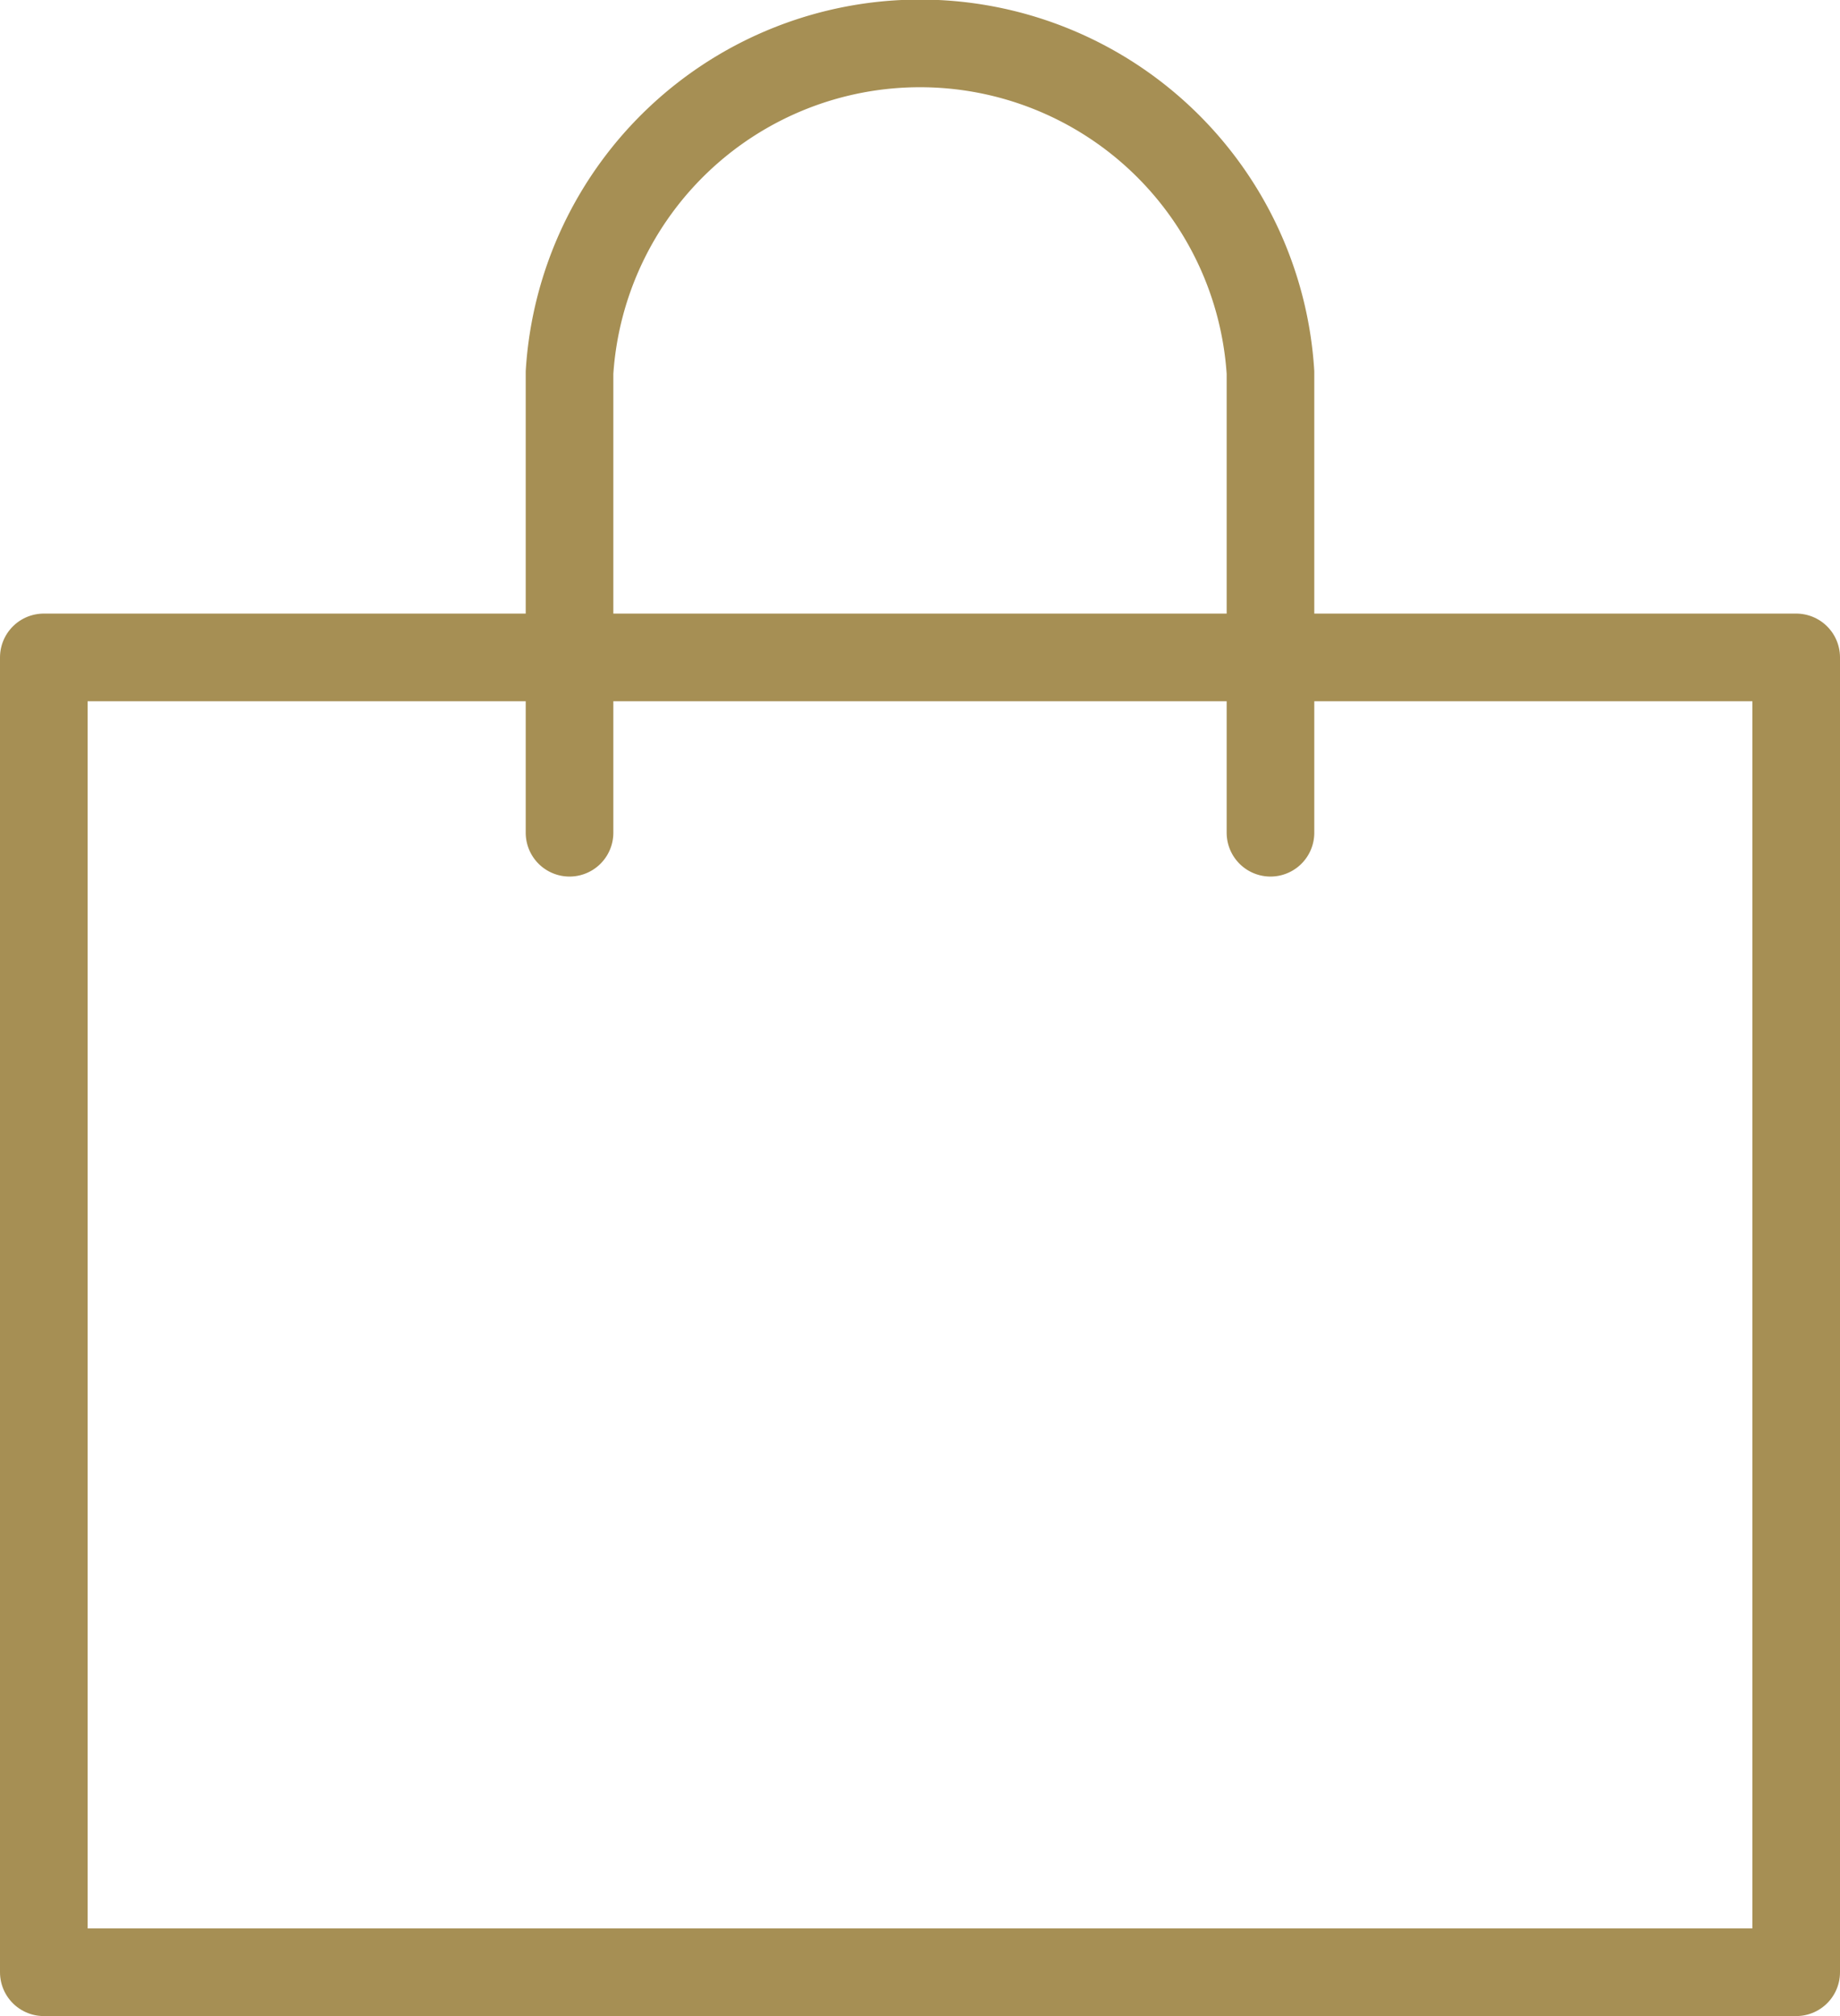 <svg xmlns="http://www.w3.org/2000/svg" width="21" height="23" viewBox="0 0 21 23">
  <g id="Group_10922" data-name="Group 10922" transform="translate(15830 9498.5)">
    <path id="Path_9" data-name="Path 9" d="M8,22H28V37H8Z" transform="translate(-15837.5 -9513)" fill="none" stroke="#a68f54" stroke-linecap="round" stroke-linejoin="round" stroke-width="1"/>
    <path id="Path_10" data-name="Path 10" d="M22,11V5.75a4.008,4.008,0,0,1,8,0V11" transform="translate(-15845.5 -9500)" fill="none" stroke="#a68f54" stroke-linecap="round" stroke-linejoin="round" stroke-width="1"/>
  </g>
</svg>
